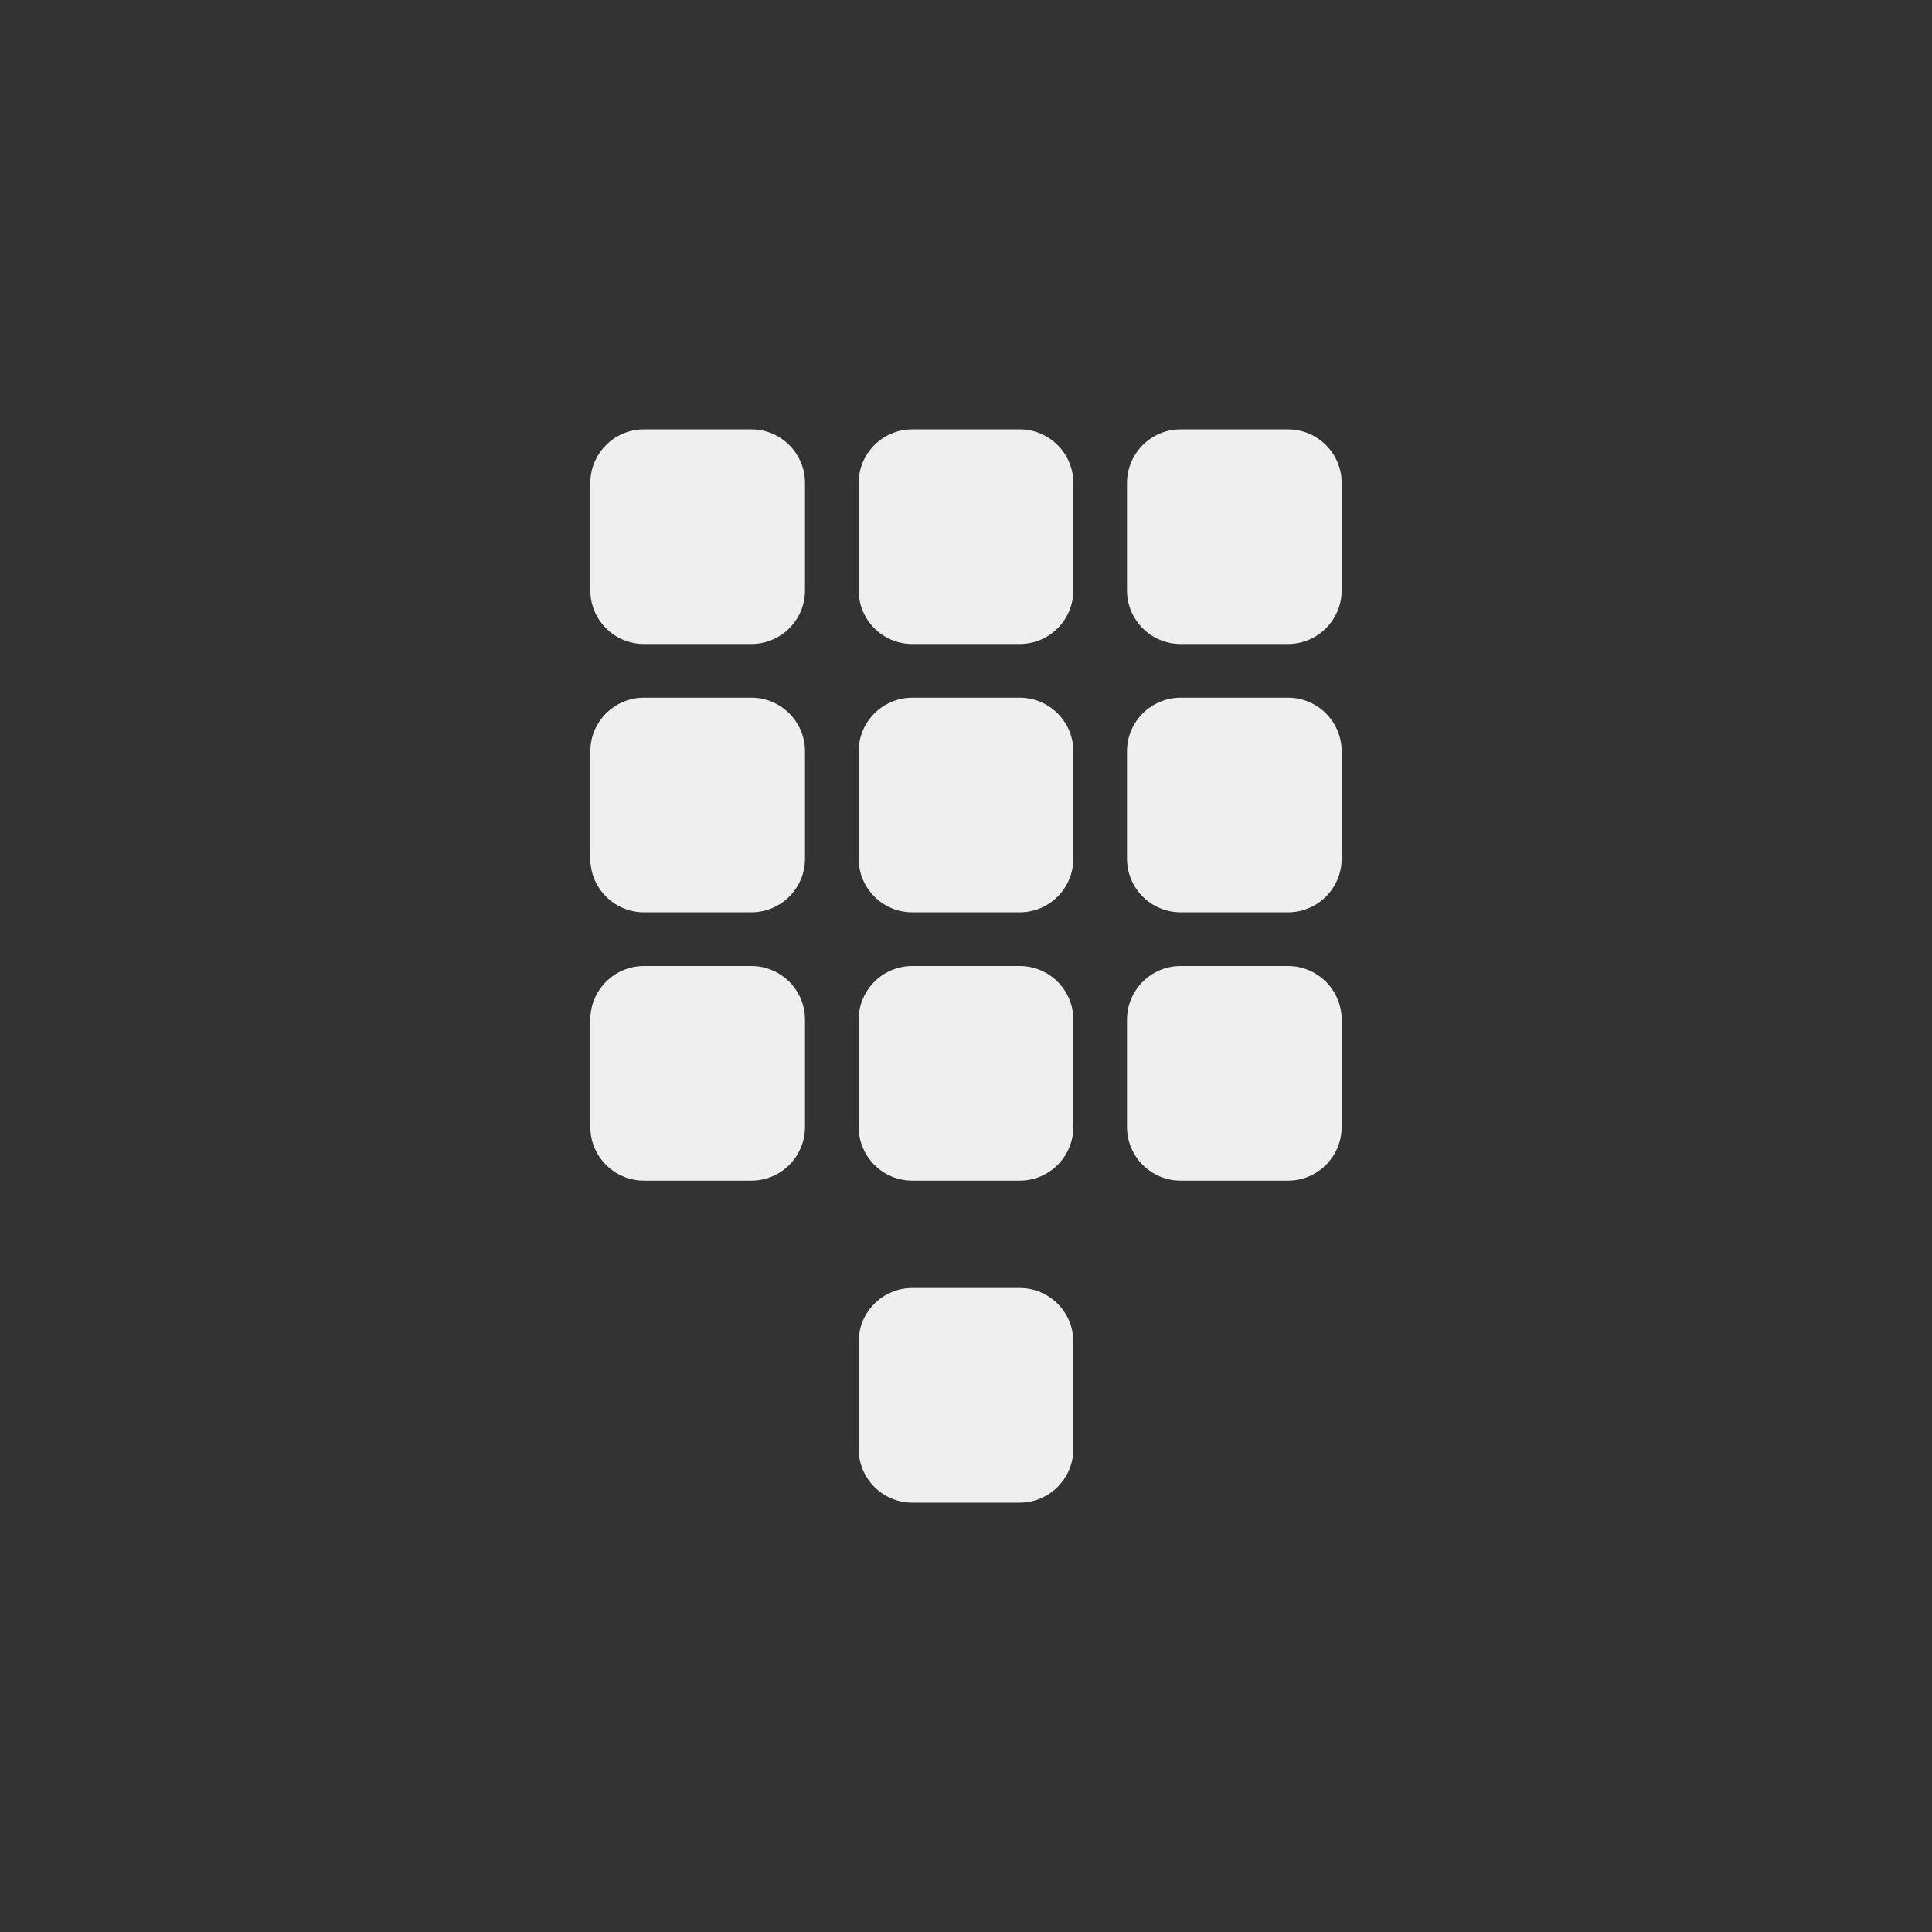 <svg xmlns="http://www.w3.org/2000/svg" width="144" height="144" viewBox="0 0 144 144">
  <rect x="0" y="0" width="144" height="144" fill="#333333" stroke="none"/>
  <g fill="none" fill-rule="evenodd">
<path fill="#EFEFEF" d="M56,32 L48,32 C45.792,32 44,33.792 44,36 L44,44 C44,46.208 45.792,48 48,48 L56,48 C58.208,48 60,46.208 60,44 L60,36 C60,33.792 58.208,32 56,32 Z M76,32 L68,32 C65.792,32 64,33.792 64,36 L64,44 C64,46.208 65.792,48 68,48 L76,48 C78.208,48 80,46.208 80,44 L80,36 C80,33.792 78.208,32 76,32 Z M96,32 L88,32 C85.792,32 84,33.792 84,36 L84,44 C84,46.208 85.792,48 88,48 L96,48 C98.208,48 100,46.208 100,44 L100,36 C100,33.792 98.208,32 96,32 Z M56,52 L48,52 C45.792,52 44,53.792 44,56 L44,64 C44,66.208 45.792,68 48,68 L56,68 C58.208,68 60,66.208 60,64 L60,56 C60,53.792 58.208,52 56,52 Z M76,52 L68,52 C65.792,52 64,53.792 64,56 L64,64 C64,66.208 65.792,68 68,68 L76,68 C78.208,68 80,66.208 80,64 L80,56 C80,53.792 78.208,52 76,52 Z M96,52 L88,52 C85.792,52 84,53.792 84,56 L84,64 C84,66.208 85.792,68 88,68 L96,68 C98.208,68 100,66.208 100,64 L100,56 C100,53.792 98.208,52 96,52 Z M56,72 L48,72 C45.792,72 44,73.792 44,76 L44,84 C44,86.208 45.792,88 48,88 L56,88 C58.208,88 60,86.208 60,84 L60,76 C60,73.792 58.208,72 56,72 Z M76,72 L68,72 C65.792,72 64,73.792 64,76 L64,84 C64,86.208 65.792,88 68,88 L76,88 C78.208,88 80,86.208 80,84 L80,76 C80,73.792 78.208,72 76,72 Z M76,96 L68,96 C65.792,96 64,97.792 64,100 L64,108 C64,110.208 65.792,112 68,112 L76,112 C78.208,112 80,110.208 80,108 L80,100 C80,97.792 78.208,96 76,96 Z M96,72 L88,72 C85.792,72 84,73.792 84,76 L84,84 C84,86.208 85.792,88 88,88 L96,88 C98.208,88 100,86.208 100,84 L100,76 C100,73.792 98.208,72 96,72 Z"/>
  </g>
</svg>
